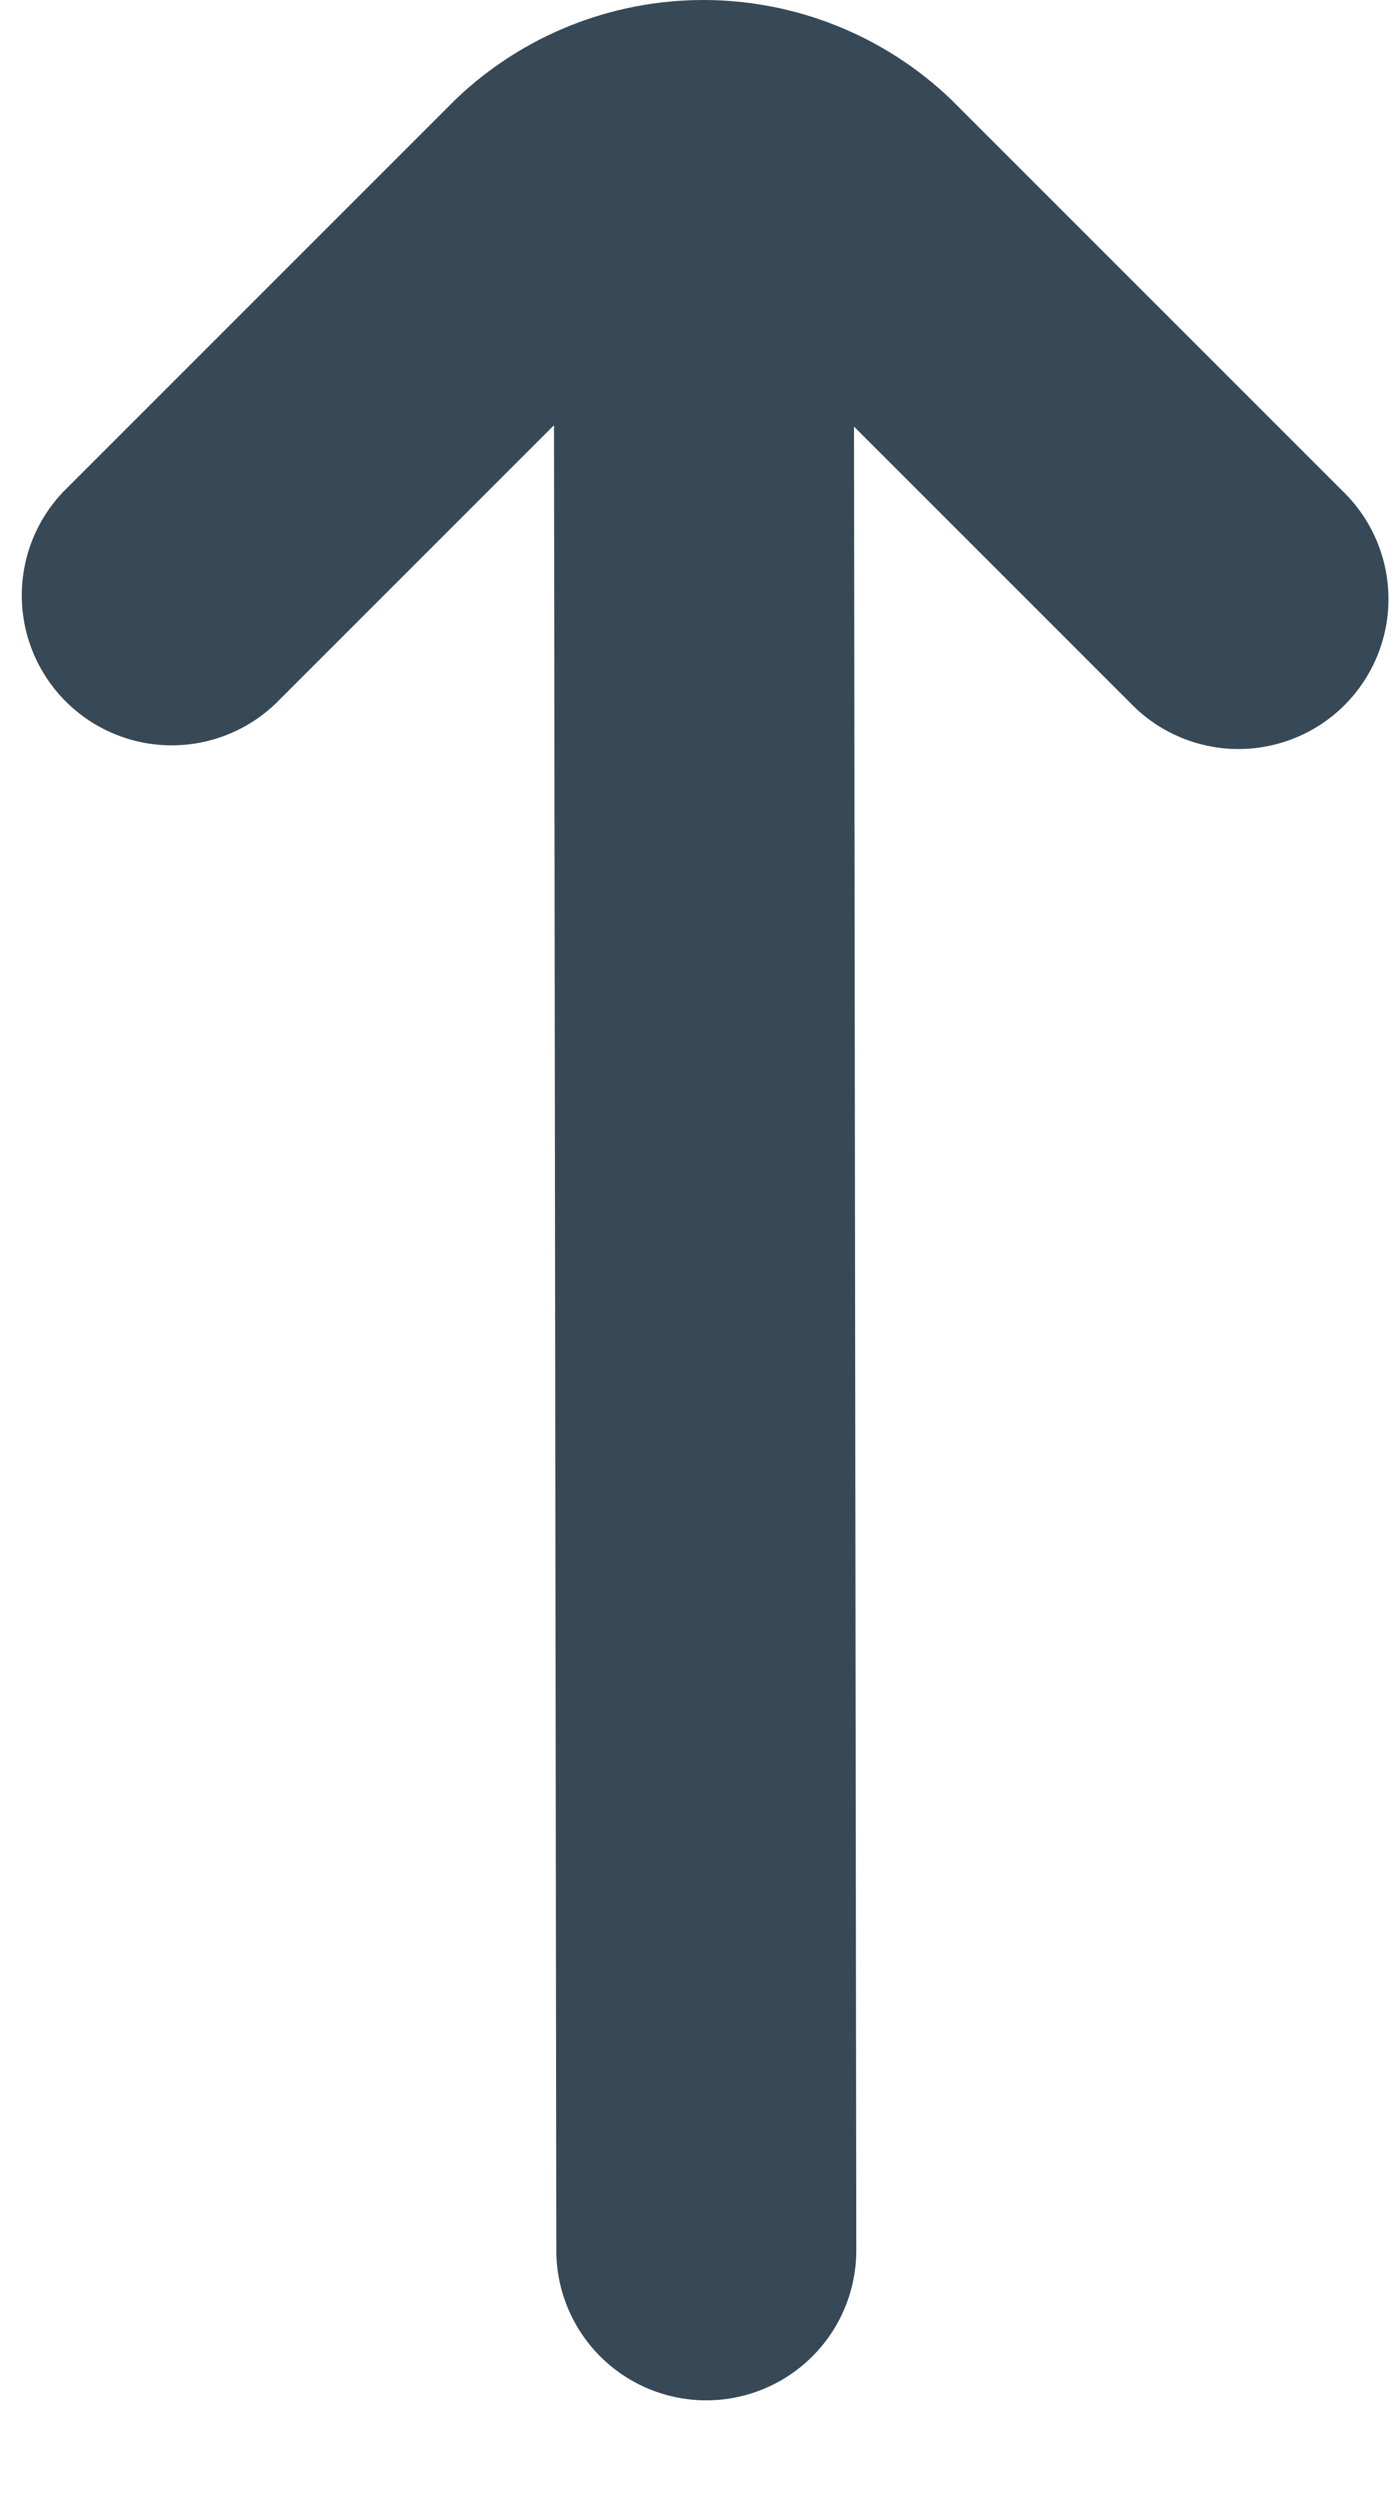 <svg width="28" height="50" viewBox="0 0 28 50" fill="none" xmlns="http://www.w3.org/2000/svg" xmlns:xlink="http://www.w3.org/1999/xlink">
<path d="M26.854,9.822L19.016,1.984C17.682,0.71 15.91,0 14.066,0C12.222,0 10.449,0.71 9.116,1.984L1.278,9.822C0.731,10.388 0.429,11.146 0.436,11.932C0.442,12.719 0.758,13.471 1.314,14.027C1.87,14.584 2.623,14.899 3.409,14.906C4.196,14.913 4.954,14.61 5.52,14.064L11.08,8.504L11.126,45.004C11.126,45.8 11.442,46.563 12.004,47.125C12.567,47.688 13.33,48.004 14.126,48.004L14.126,48.004C14.921,48.004 15.684,47.688 16.247,47.125C16.81,46.563 17.126,45.8 17.126,45.004L17.08,8.532L22.612,14.064C22.888,14.35 23.22,14.579 23.586,14.736C23.952,14.893 24.345,14.976 24.744,14.98C25.142,14.983 25.537,14.907 25.906,14.756C26.274,14.606 26.609,14.383 26.891,14.101C27.173,13.819 27.395,13.484 27.546,13.116C27.697,12.747 27.773,12.352 27.769,11.954C27.766,11.555 27.683,11.162 27.526,10.796C27.369,10.43 27.14,10.099 26.854,9.822L26.854,9.822Z" fill="#374957"/>
</svg>
